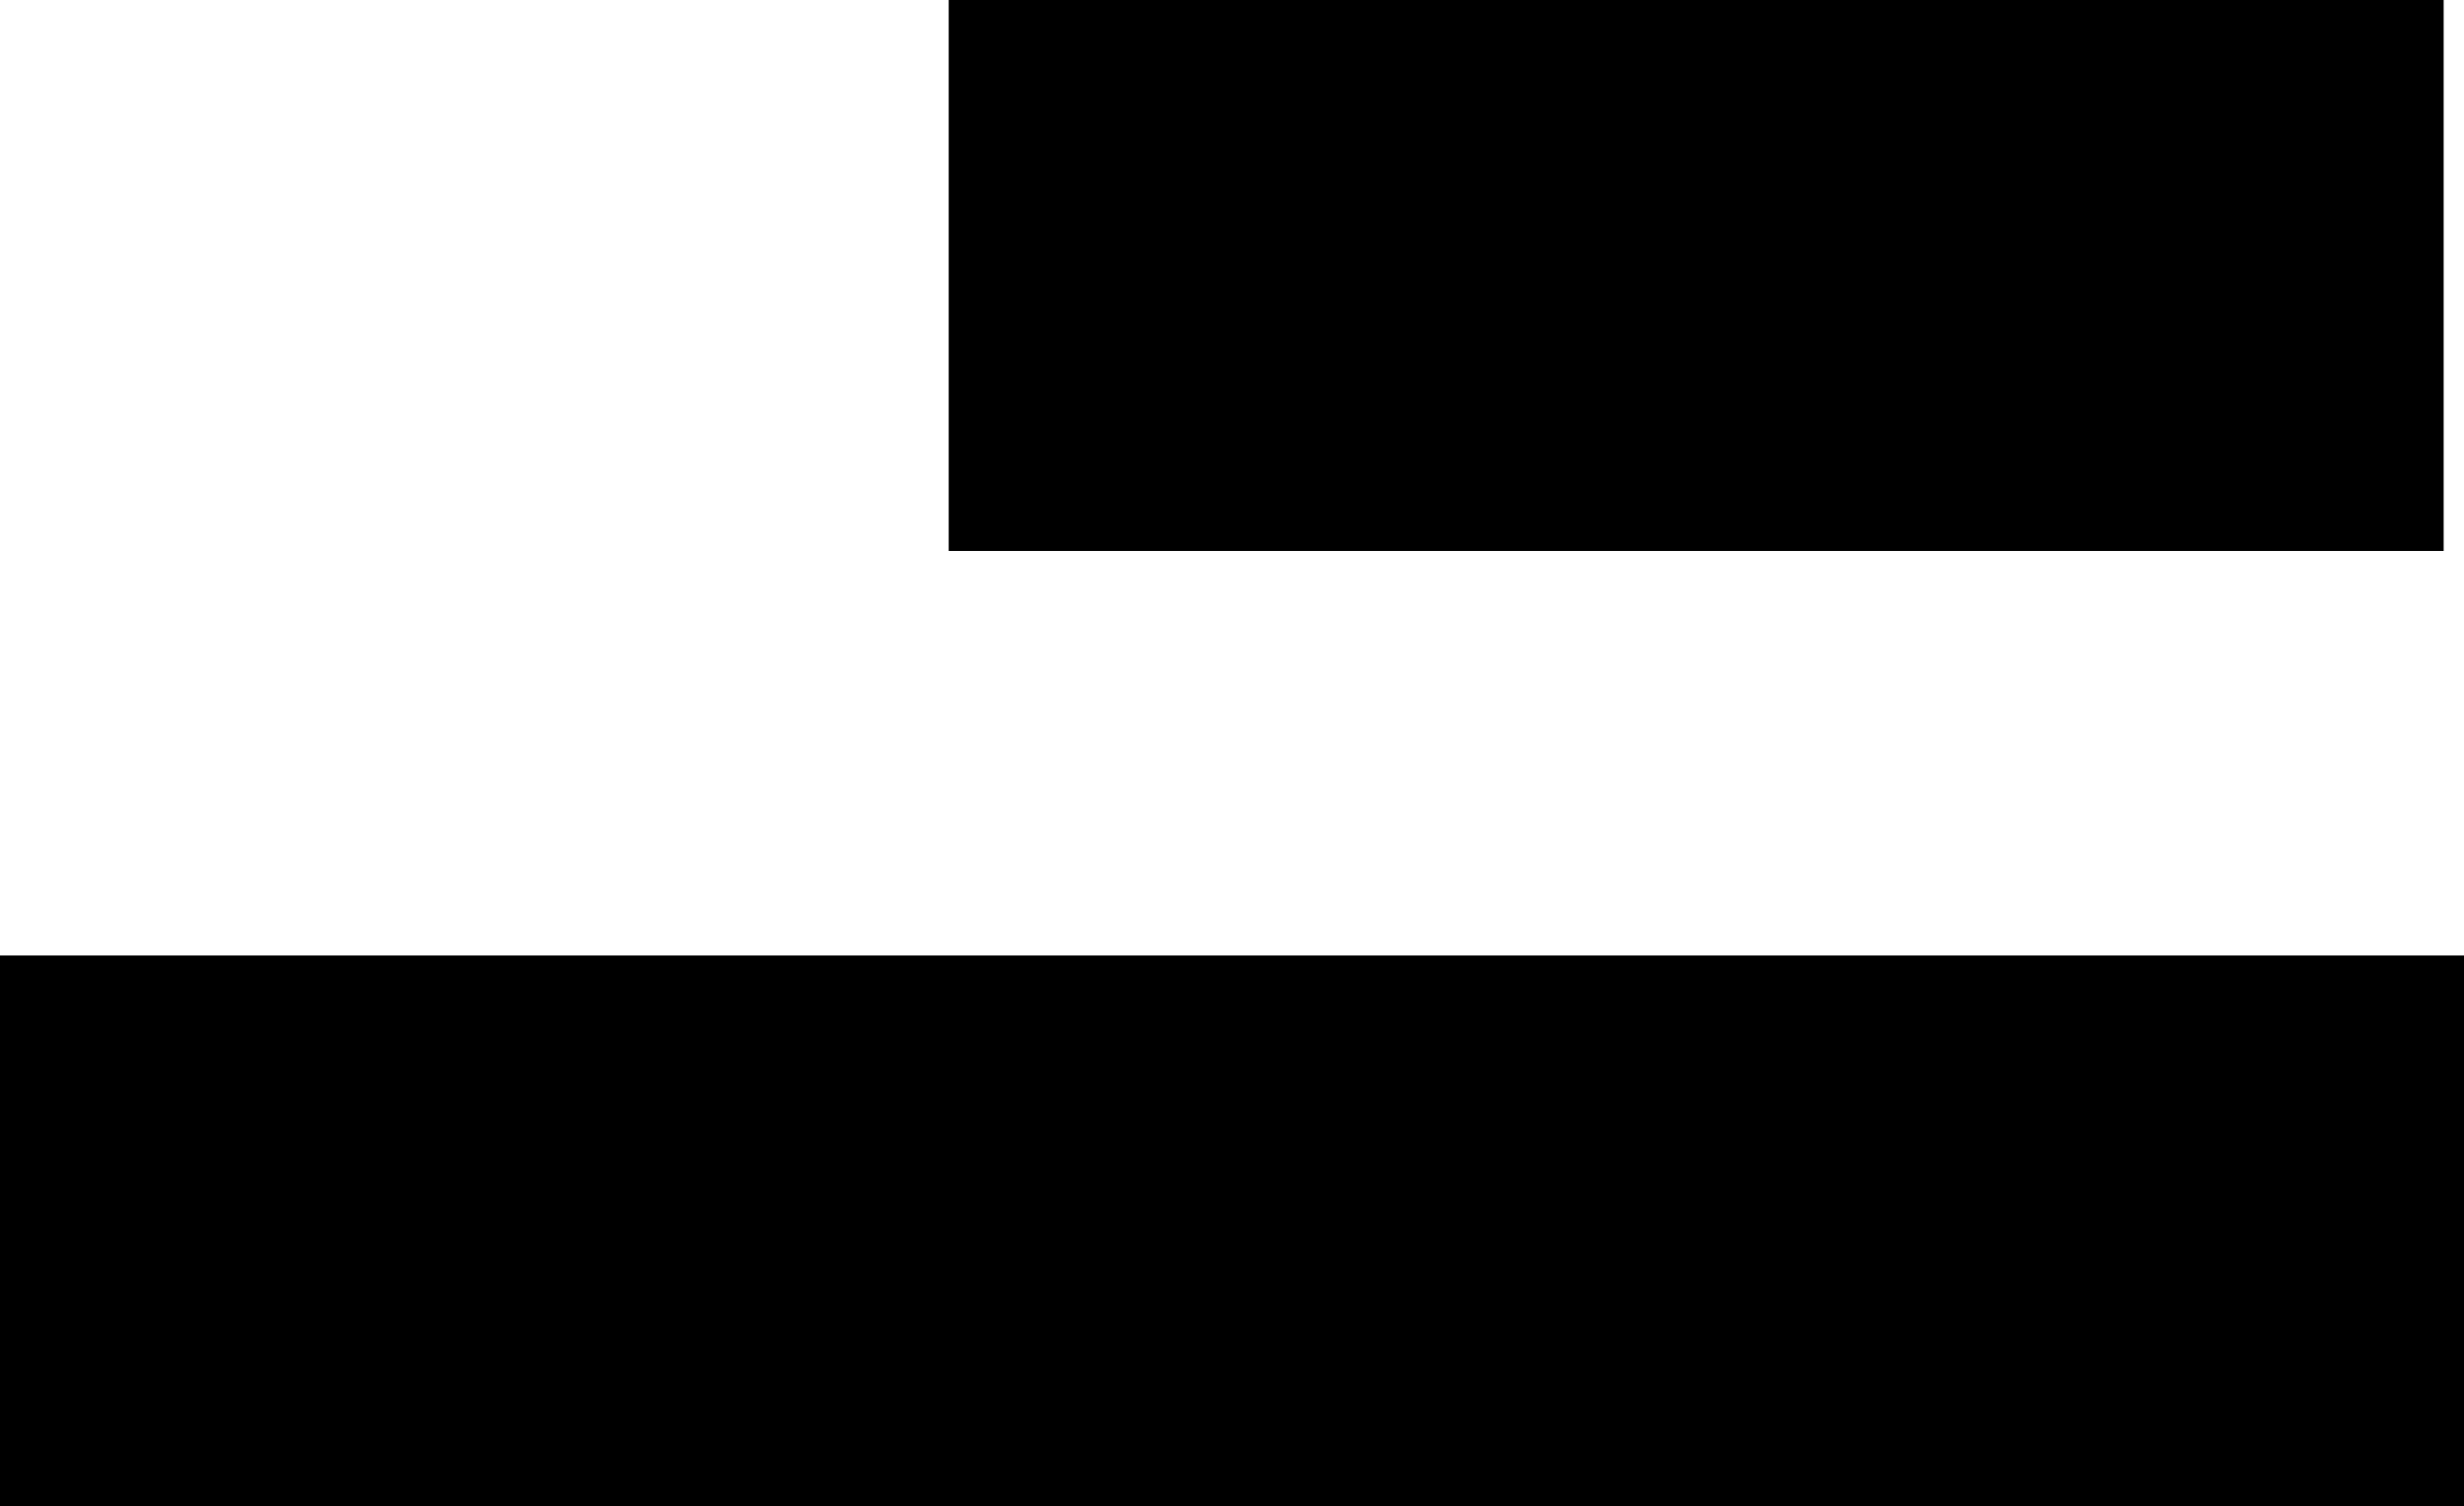 <?xml version="1.0" encoding="UTF-8"?>
<svg id="Layer_2" data-name="Layer 2" xmlns="http://www.w3.org/2000/svg" viewBox="0 0 47.27 28.9">
  <g id="Layer_1-2" data-name="Layer 1">
    <g>
      <rect x="18.2" width="28.68" height="10.57"/>
      <rect y="18.33" width="47.27" height="10.57"/>
    </g>
  </g>
</svg>